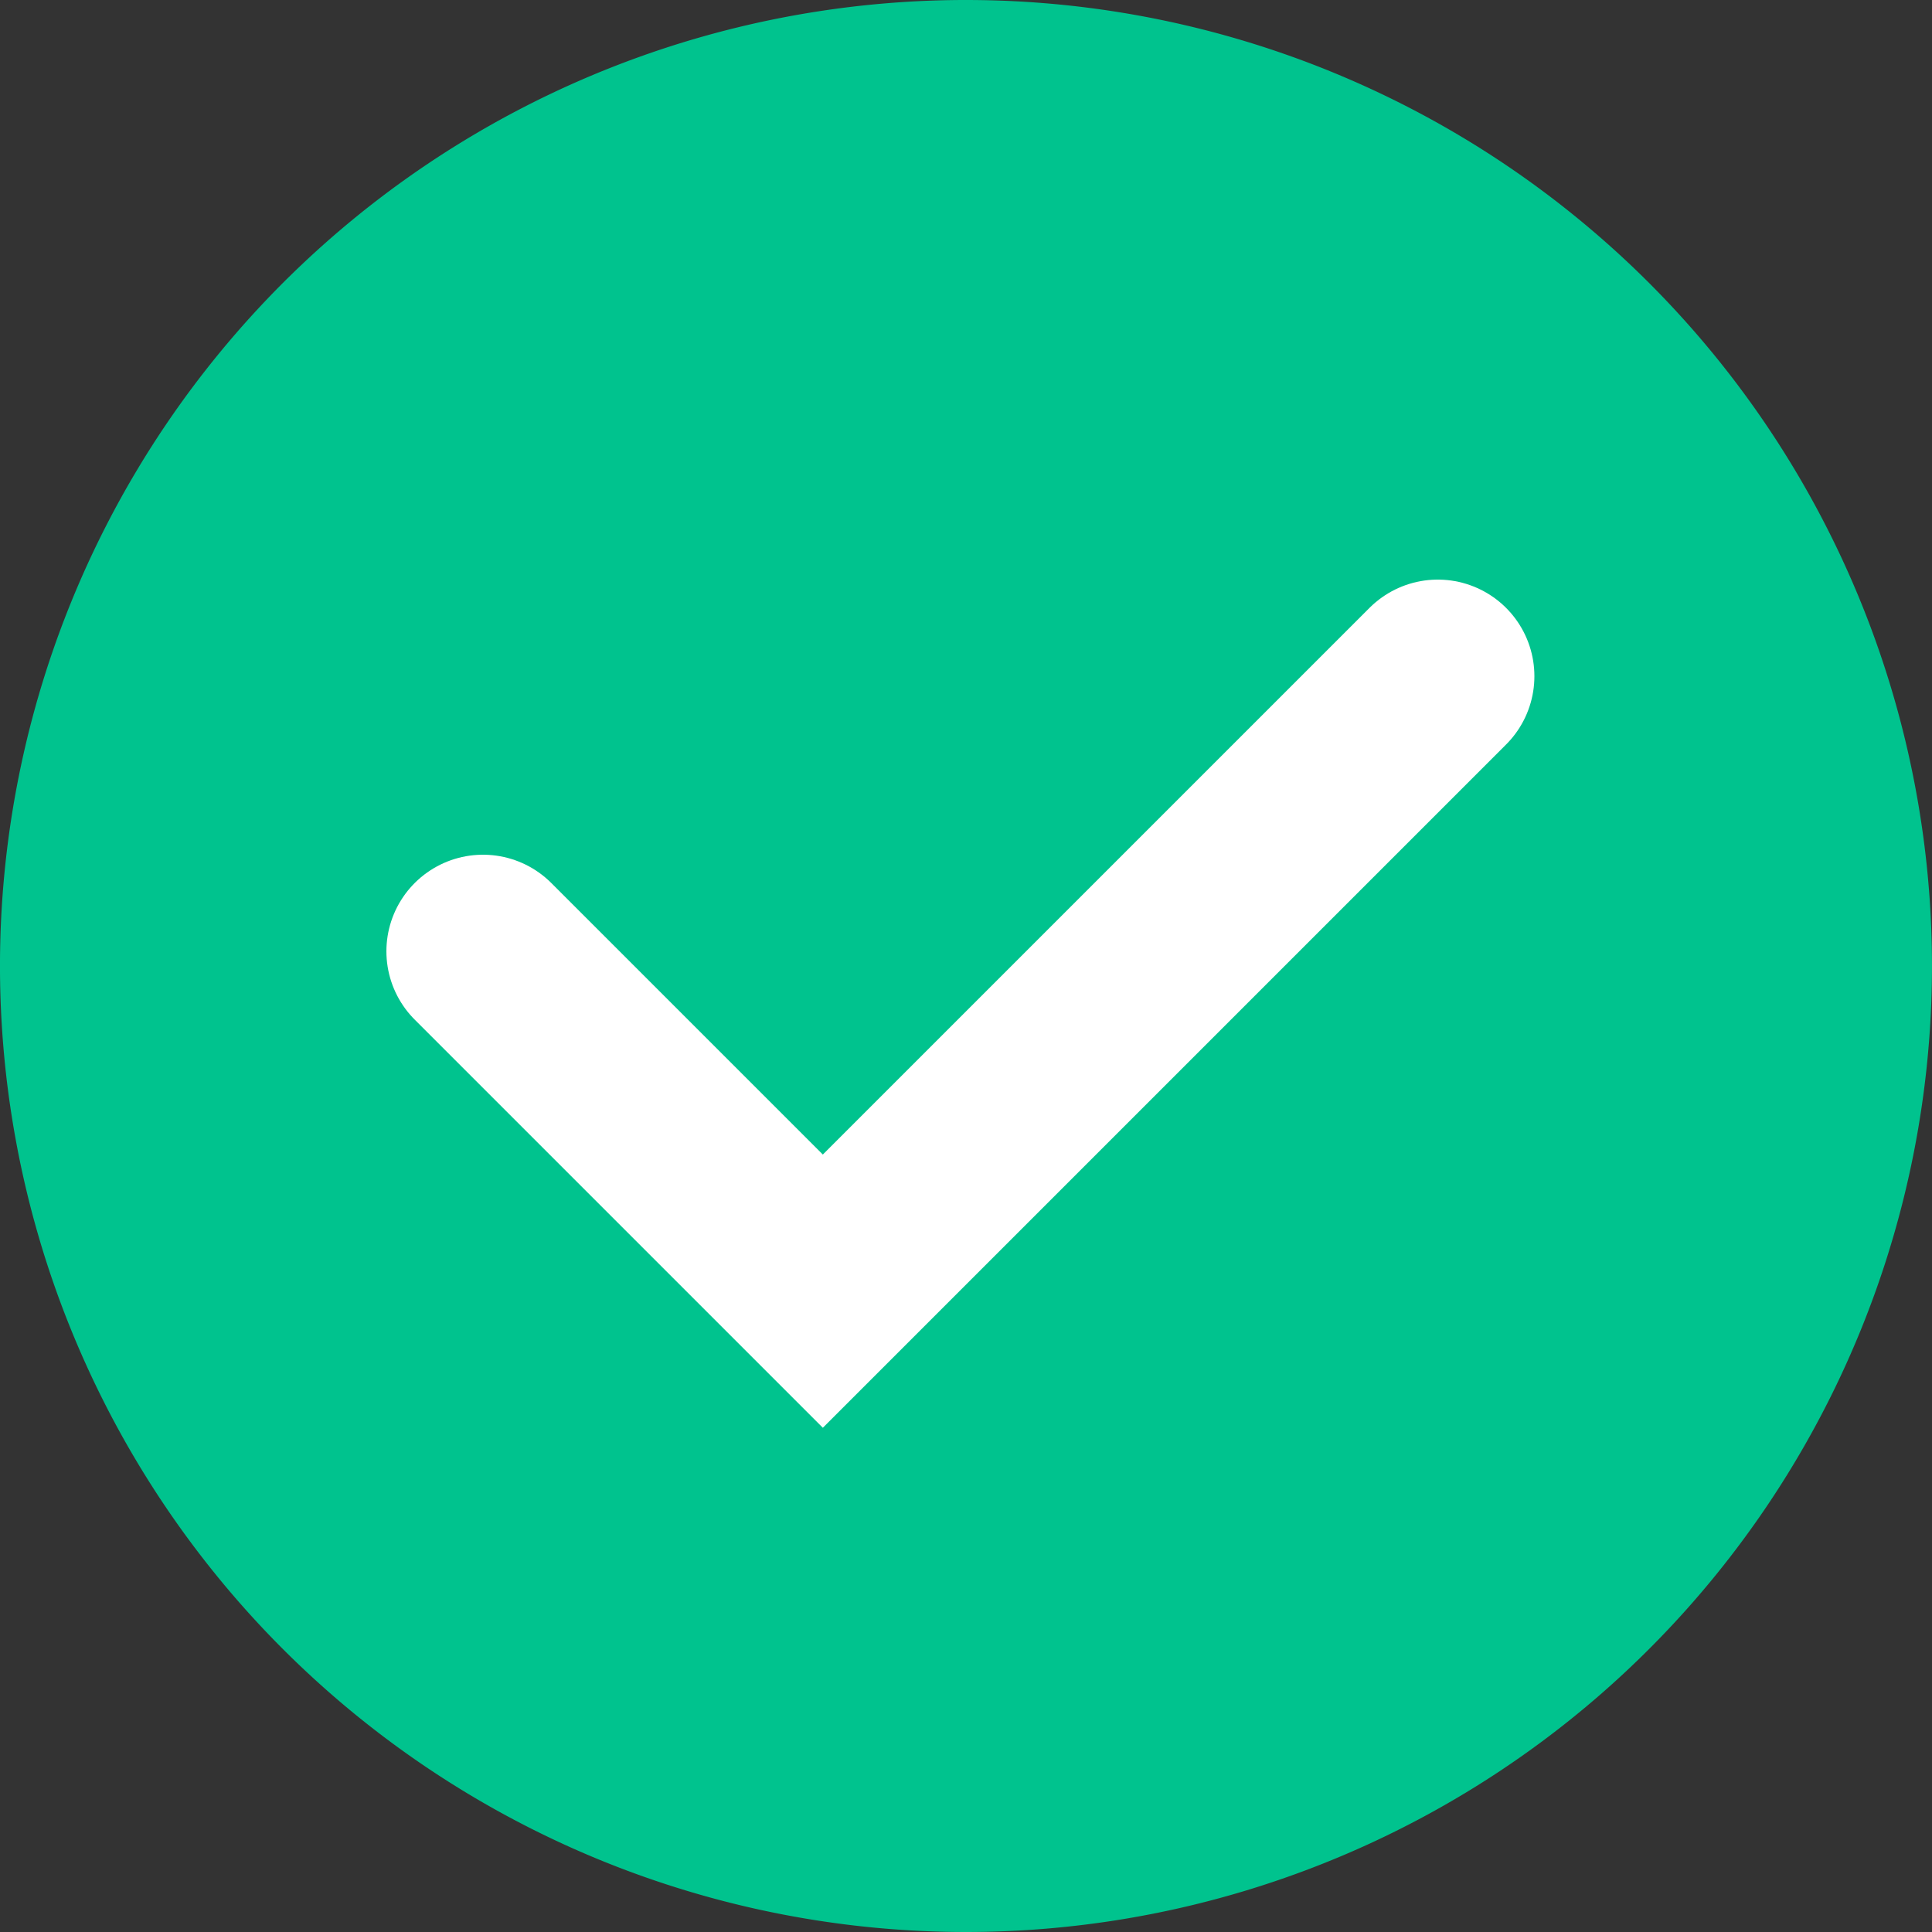 <svg xmlns="http://www.w3.org/2000/svg" width="20" height="20" viewBox="0 0 20 20">
  <rect x="0" y="0" width="20" height="20" fill="#333333" stroke="none"/>
  <g id="green_check" data-name="green check" transform="translate(-27 -18.5)">
    <path id="Path" d="M10,0a10,10,0,1,0,7.071,2.929A10,10,0,0,0,10,0Z" transform="translate(27 18.5)" fill="#00c38e"/>
    <path id="Path-2" data-name="Path" d="M0,2.848,3.518,6.366,9.884,0" transform="translate(32 25.5)" fill="none" stroke="#fff" stroke-linecap="round" stroke-miterlimit="10" stroke-width="2"/>
  </g>
</svg>
